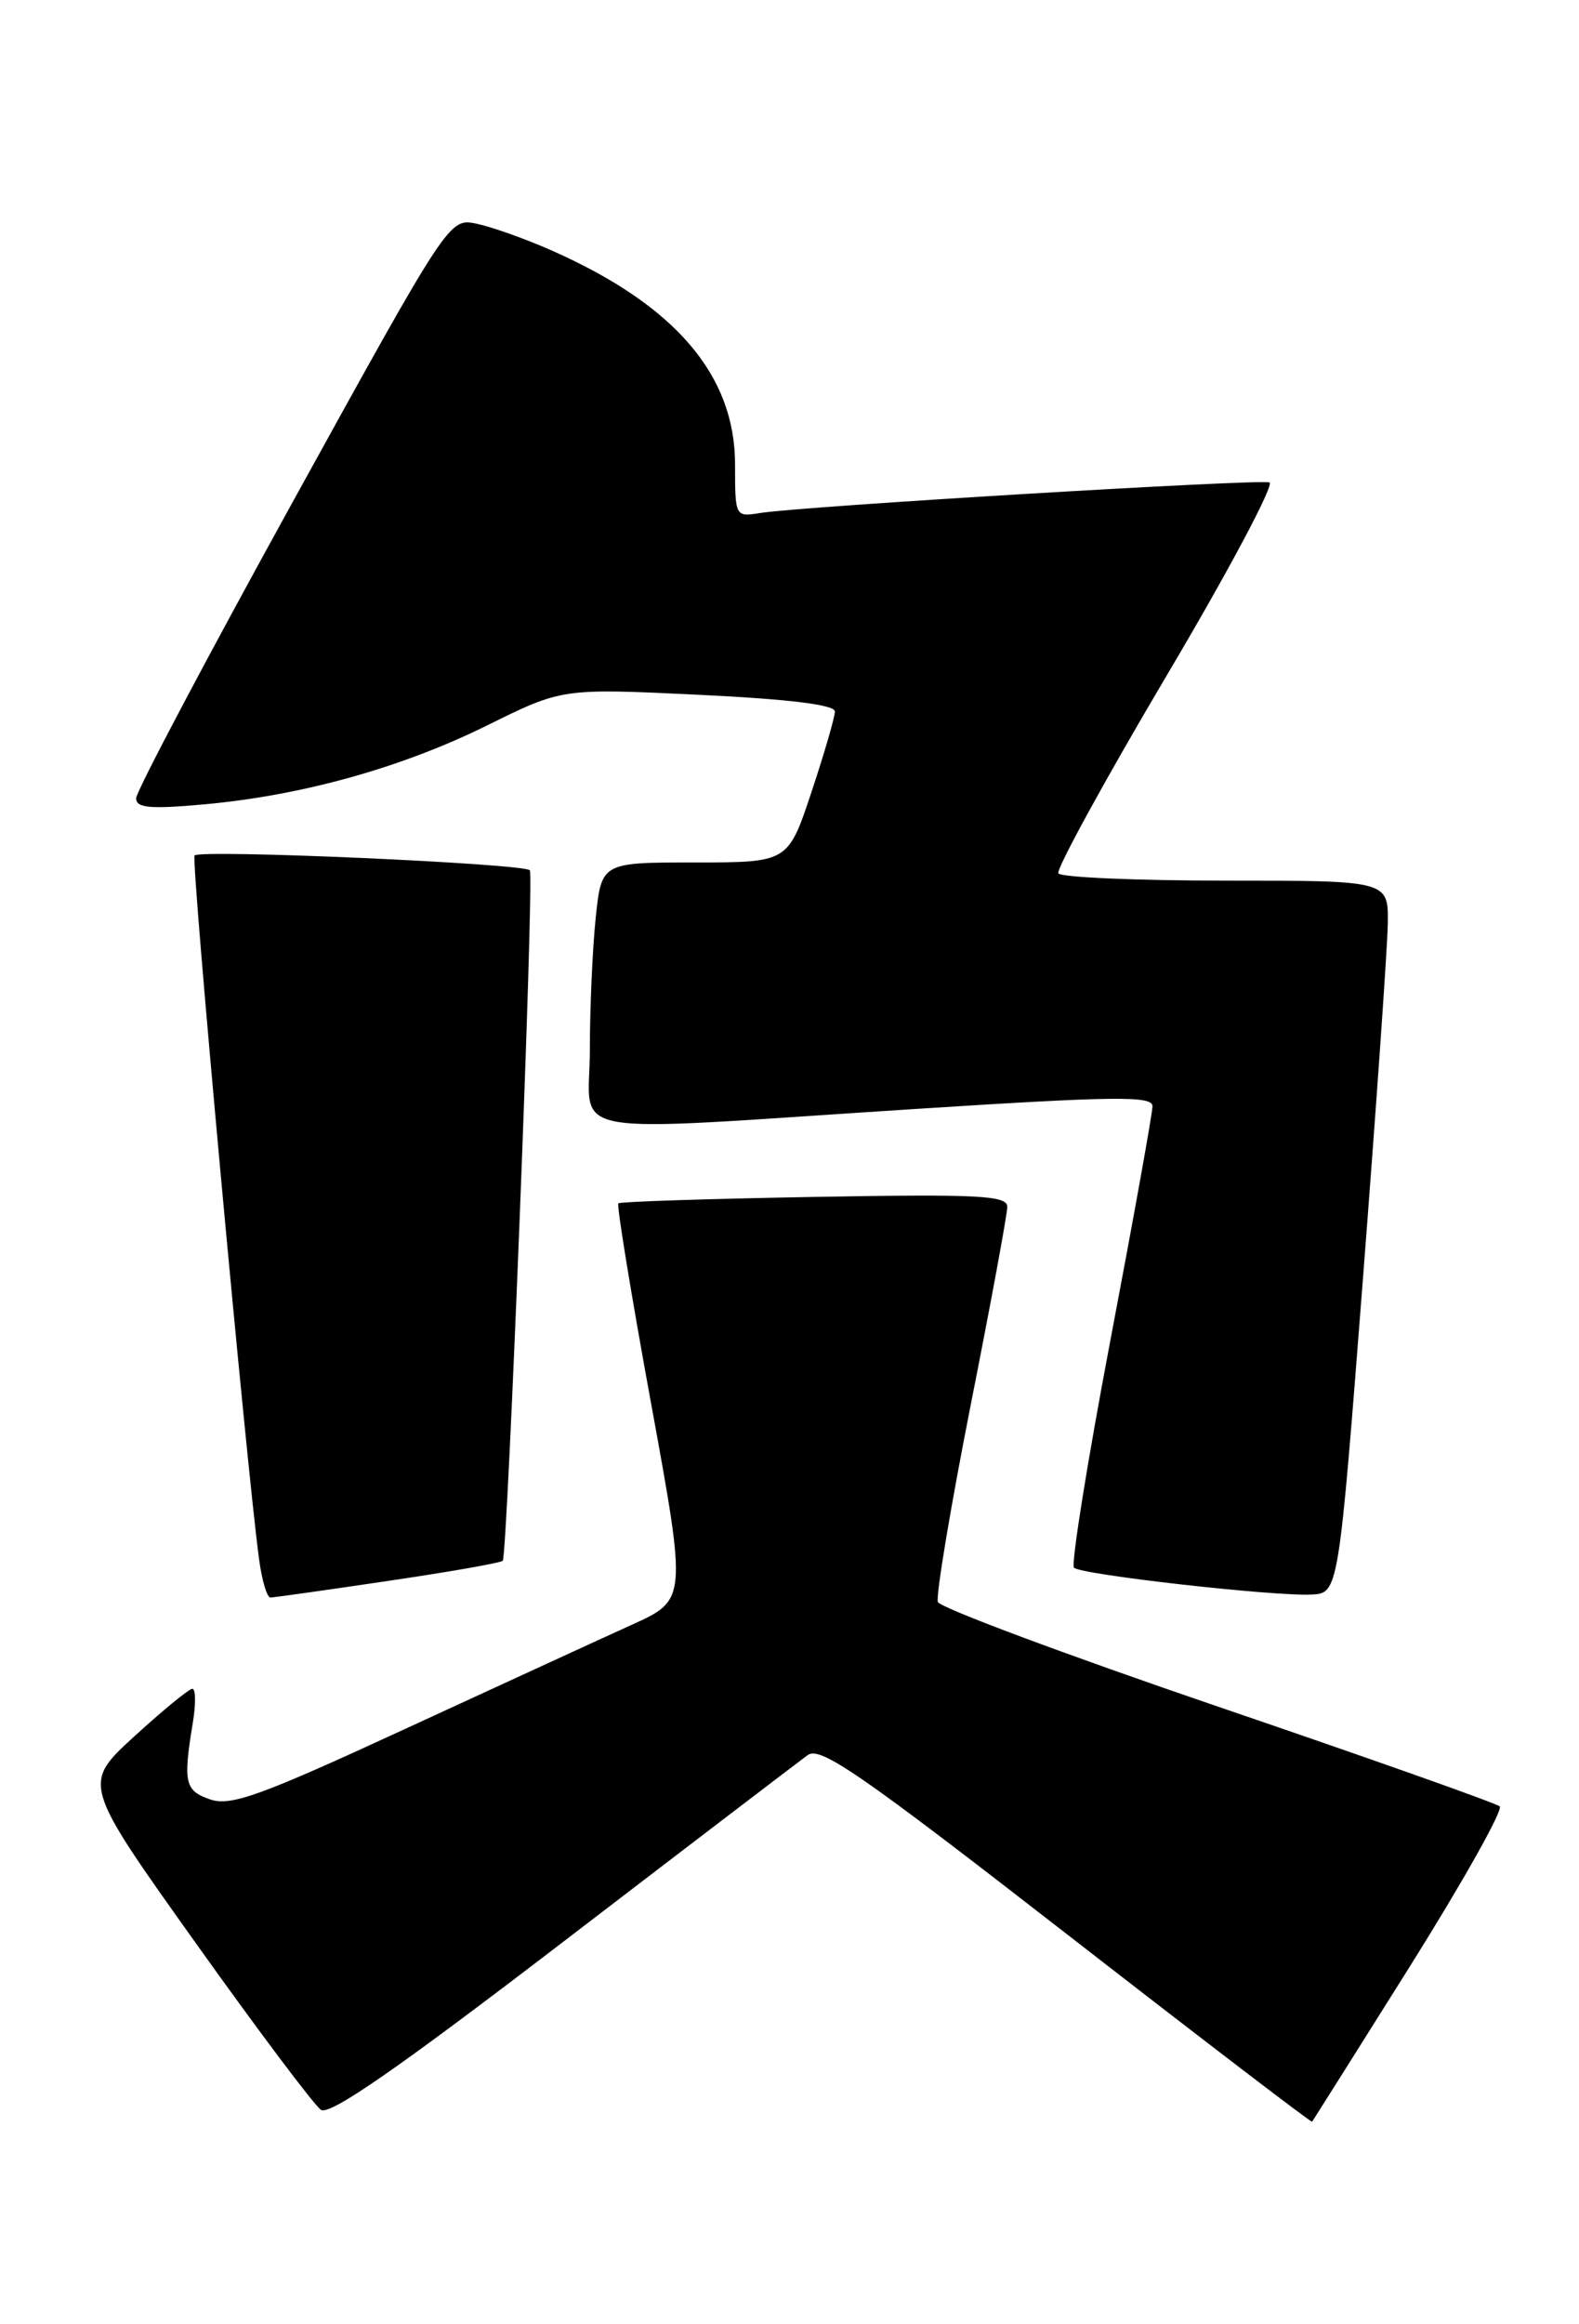 <?xml version="1.0" encoding="UTF-8" standalone="no"?>
<!DOCTYPE svg PUBLIC "-//W3C//DTD SVG 1.1//EN" "http://www.w3.org/Graphics/SVG/1.1/DTD/svg11.dtd" >
<svg xmlns="http://www.w3.org/2000/svg" xmlns:xlink="http://www.w3.org/1999/xlink" version="1.1" viewBox="0 0 174 256">
 <g >
 <path fill="currentColor"
d=" M 155.39 216.56 C 161.23 207.24 165.68 199.32 165.26 198.97 C 164.84 198.61 150.84 193.65 134.14 187.96 C 117.45 182.26 103.59 177.09 103.35 176.46 C 103.11 175.83 104.73 166.11 106.95 154.85 C 109.18 143.60 111.00 133.73 111.00 132.93 C 111.00 131.68 107.89 131.52 89.75 131.84 C 78.06 132.05 68.34 132.36 68.14 132.55 C 67.94 132.74 69.56 142.64 71.74 154.55 C 75.70 176.22 75.70 176.22 69.60 178.98 C 66.24 180.50 55.03 185.66 44.67 190.43 C 28.68 197.81 25.45 198.98 23.17 198.21 C 20.36 197.25 20.16 196.36 21.25 189.75 C 21.59 187.69 21.57 186.01 21.19 186.02 C 20.81 186.04 17.93 188.40 14.79 191.27 C 9.08 196.50 9.08 196.50 21.55 214.00 C 28.41 223.62 34.63 231.91 35.37 232.40 C 36.33 233.05 43.83 227.86 62.05 213.90 C 75.98 203.23 88.12 193.97 89.01 193.32 C 90.39 192.32 94.81 195.37 117.53 213.02 C 132.32 224.51 144.49 233.82 144.59 233.71 C 144.68 233.59 149.54 225.88 155.39 216.56 Z  M 42.75 174.14 C 49.49 173.15 55.18 172.15 55.40 171.92 C 55.93 171.37 58.87 96.69 58.39 95.87 C 57.96 95.13 22.13 93.54 21.44 94.23 C 21.02 94.64 27.14 161.37 28.55 171.75 C 28.86 174.09 29.43 175.99 29.81 175.97 C 30.19 175.96 36.01 175.14 42.75 174.14 Z  M 150.18 141.00 C 151.65 122.03 152.89 104.36 152.93 101.75 C 153.00 97.00 153.00 97.00 135.06 97.00 C 125.19 97.00 116.90 96.64 116.63 96.20 C 116.36 95.77 121.72 85.98 128.54 74.45 C 135.37 62.93 140.47 53.34 139.89 53.14 C 138.74 52.75 88.30 55.77 83.75 56.51 C 81.02 56.95 81.00 56.92 81.00 51.17 C 81.00 41.30 74.38 33.58 60.72 27.56 C 57.85 26.29 54.15 24.98 52.50 24.64 C 49.50 24.02 49.50 24.02 32.25 55.30 C 22.76 72.51 15.00 87.19 15.00 87.93 C 15.00 89.00 16.54 89.14 22.50 88.60 C 33.32 87.62 44.30 84.55 53.73 79.88 C 61.96 75.81 61.96 75.81 76.98 76.53 C 86.96 77.01 92.00 77.63 92.00 78.37 C 92.00 78.99 90.84 82.98 89.42 87.25 C 86.84 95.00 86.84 95.00 76.56 95.00 C 66.28 95.00 66.28 95.00 65.64 101.15 C 65.29 104.53 65.00 111.05 65.00 115.65 C 65.00 125.48 60.89 124.73 100.75 122.16 C 122.90 120.74 127.00 120.69 127.00 121.85 C 127.00 122.61 124.91 134.22 122.36 147.64 C 119.81 161.07 118.01 172.34 118.35 172.68 C 119.11 173.45 140.30 175.84 144.50 175.64 C 147.50 175.50 147.50 175.50 150.18 141.00 Z "/>
</g>
</svg>